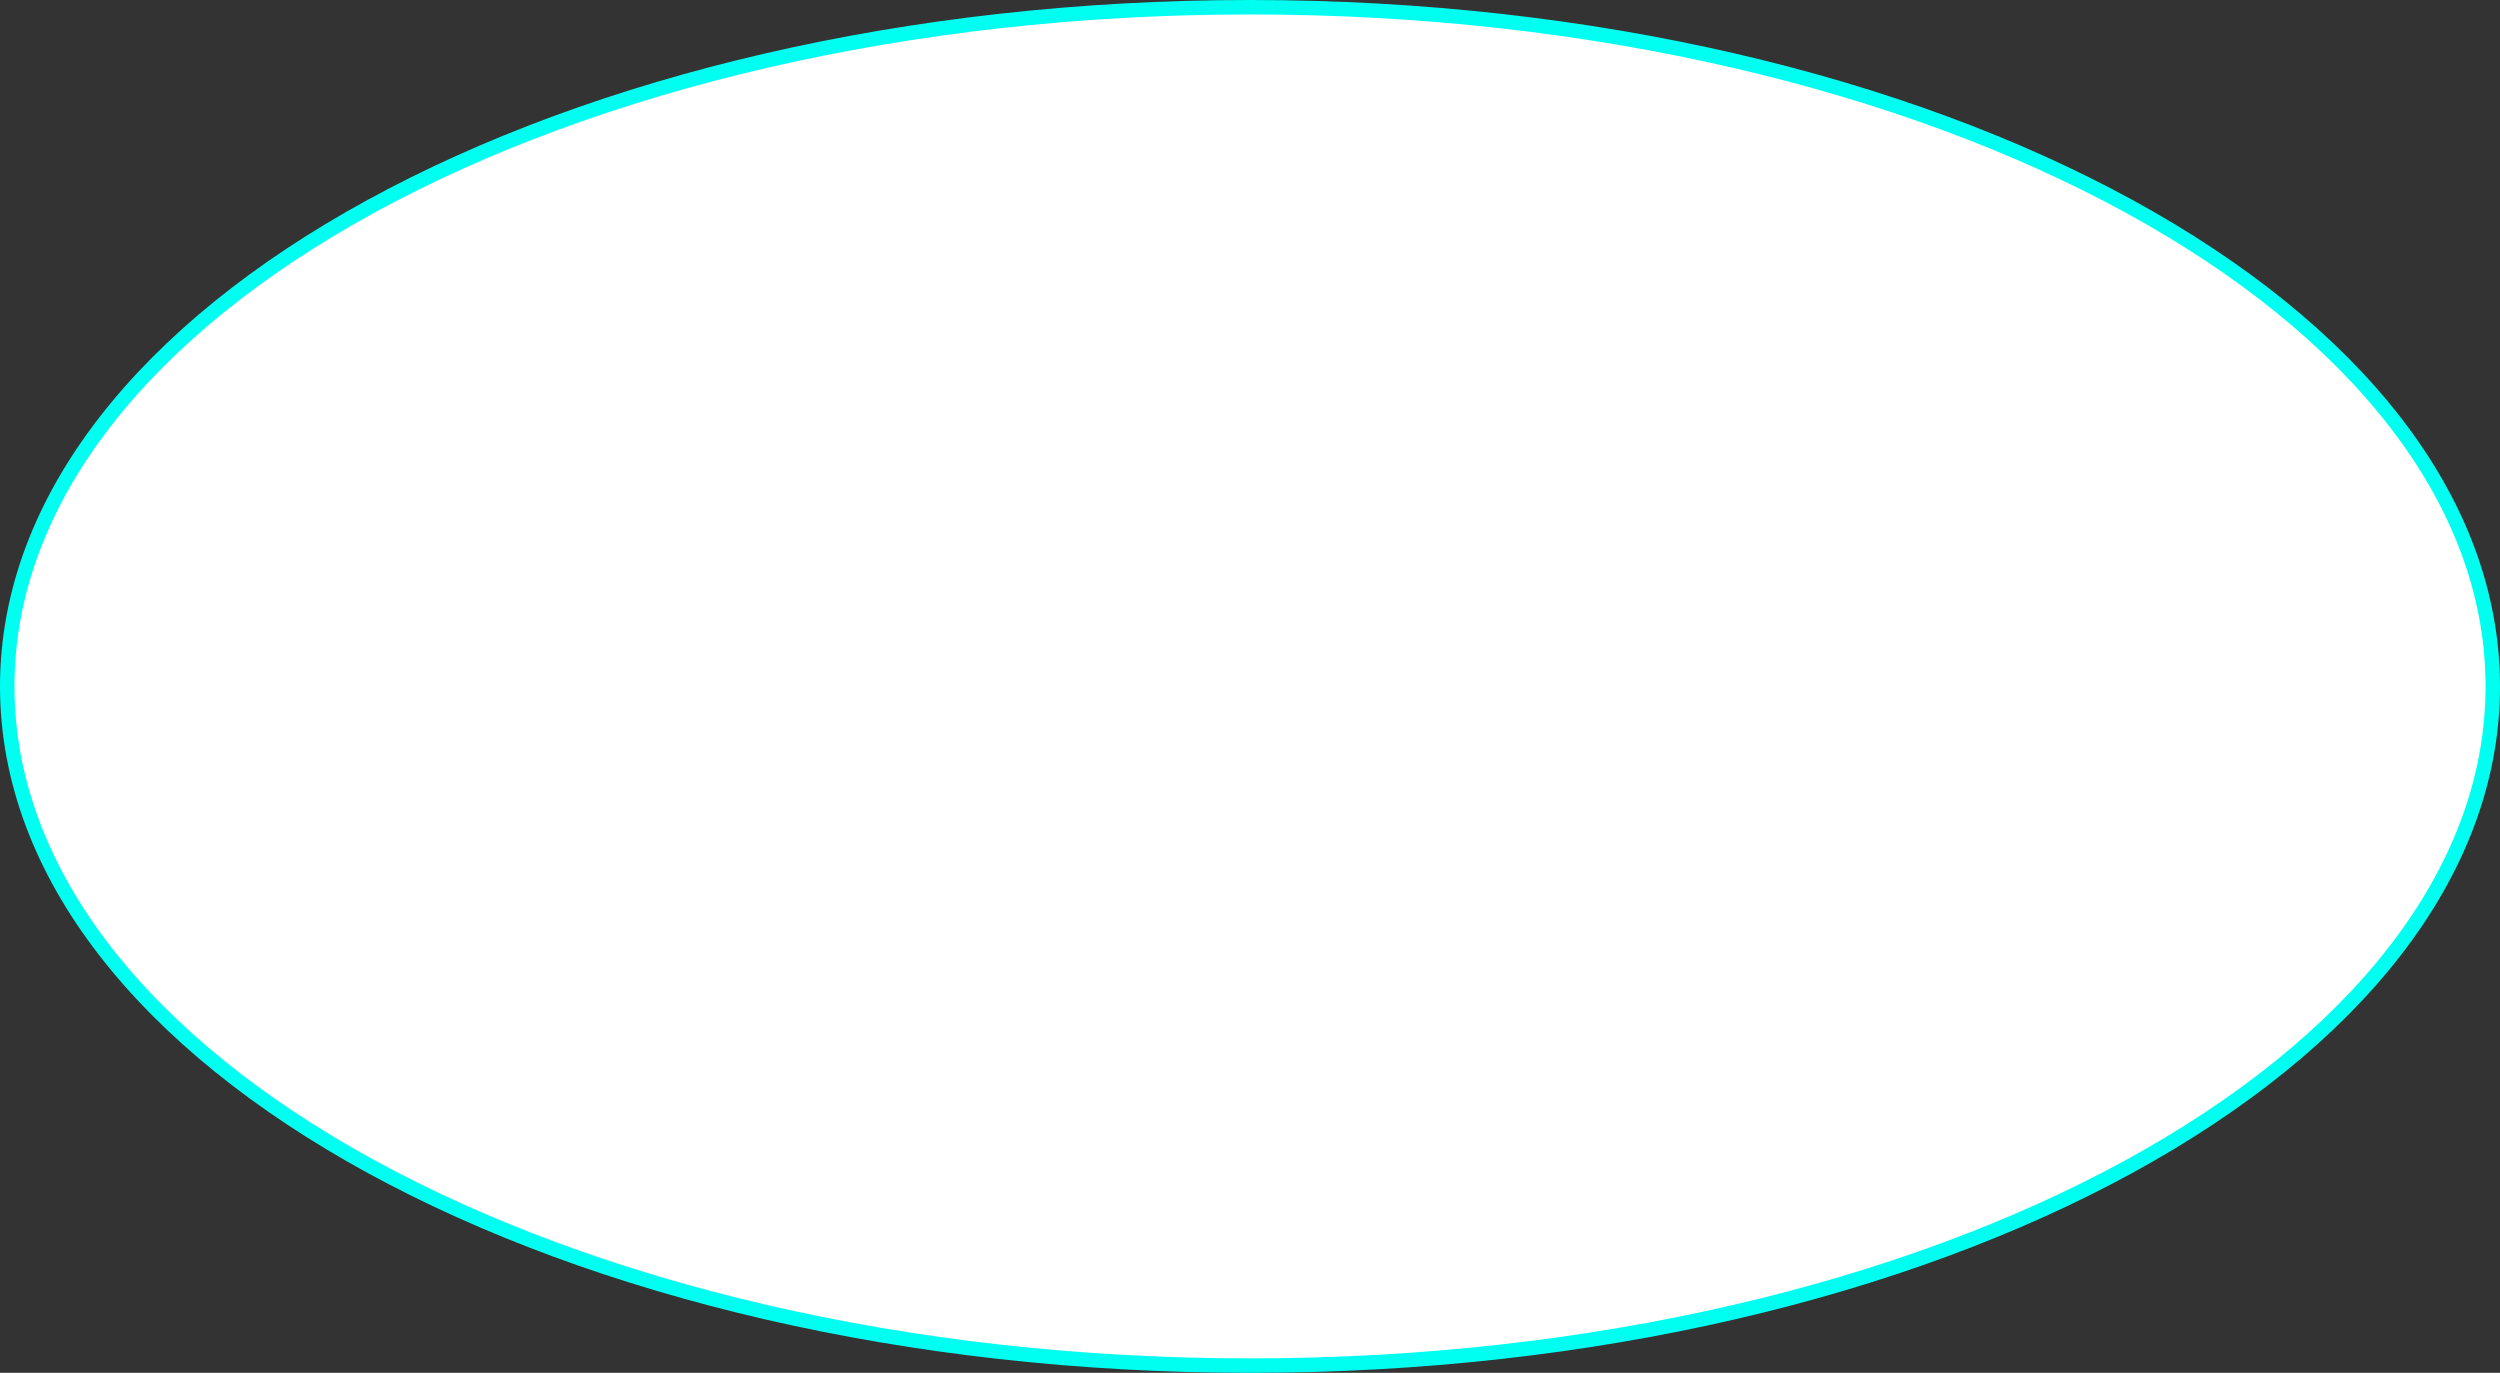 <svg xmlns="http://www.w3.org/2000/svg" width="86.5" height="47.5" xmlns:xlink="http://www.w3.org/1999/xlink" version="1.1"><rect width="100%" height="100%" fill="#333333" stroke="none"/><g transform="translate(-204.75 -156.41)"><g font-family="none" font-size="none" font-weight="none" style="mix-blend-mode: normal" fill="#ffffff" fill-rule="nonzero" stroke="#00fff0" stroke-dasharray="" stroke-dashoffset="0" stroke-linecap="butt" stroke-linejoin="miter" stroke-miterlimit="10" stroke-width="0.5" text-anchor="none" data-paper-data="{&quot;isPaintingLayer&quot;:true}"><path d="M 291 180.16 c 0 12.979 -19.252 23.5 -43 23.5 c -23.748 0 -43 -10.521 -43 -23.5 c 0 -12.979 19.252 -23.5 43 -23.5 c 23.748 0 43 10.521 43 23.5 Z" data-paper-data="{&quot;origPos&quot;:null}"/></g></g></svg>